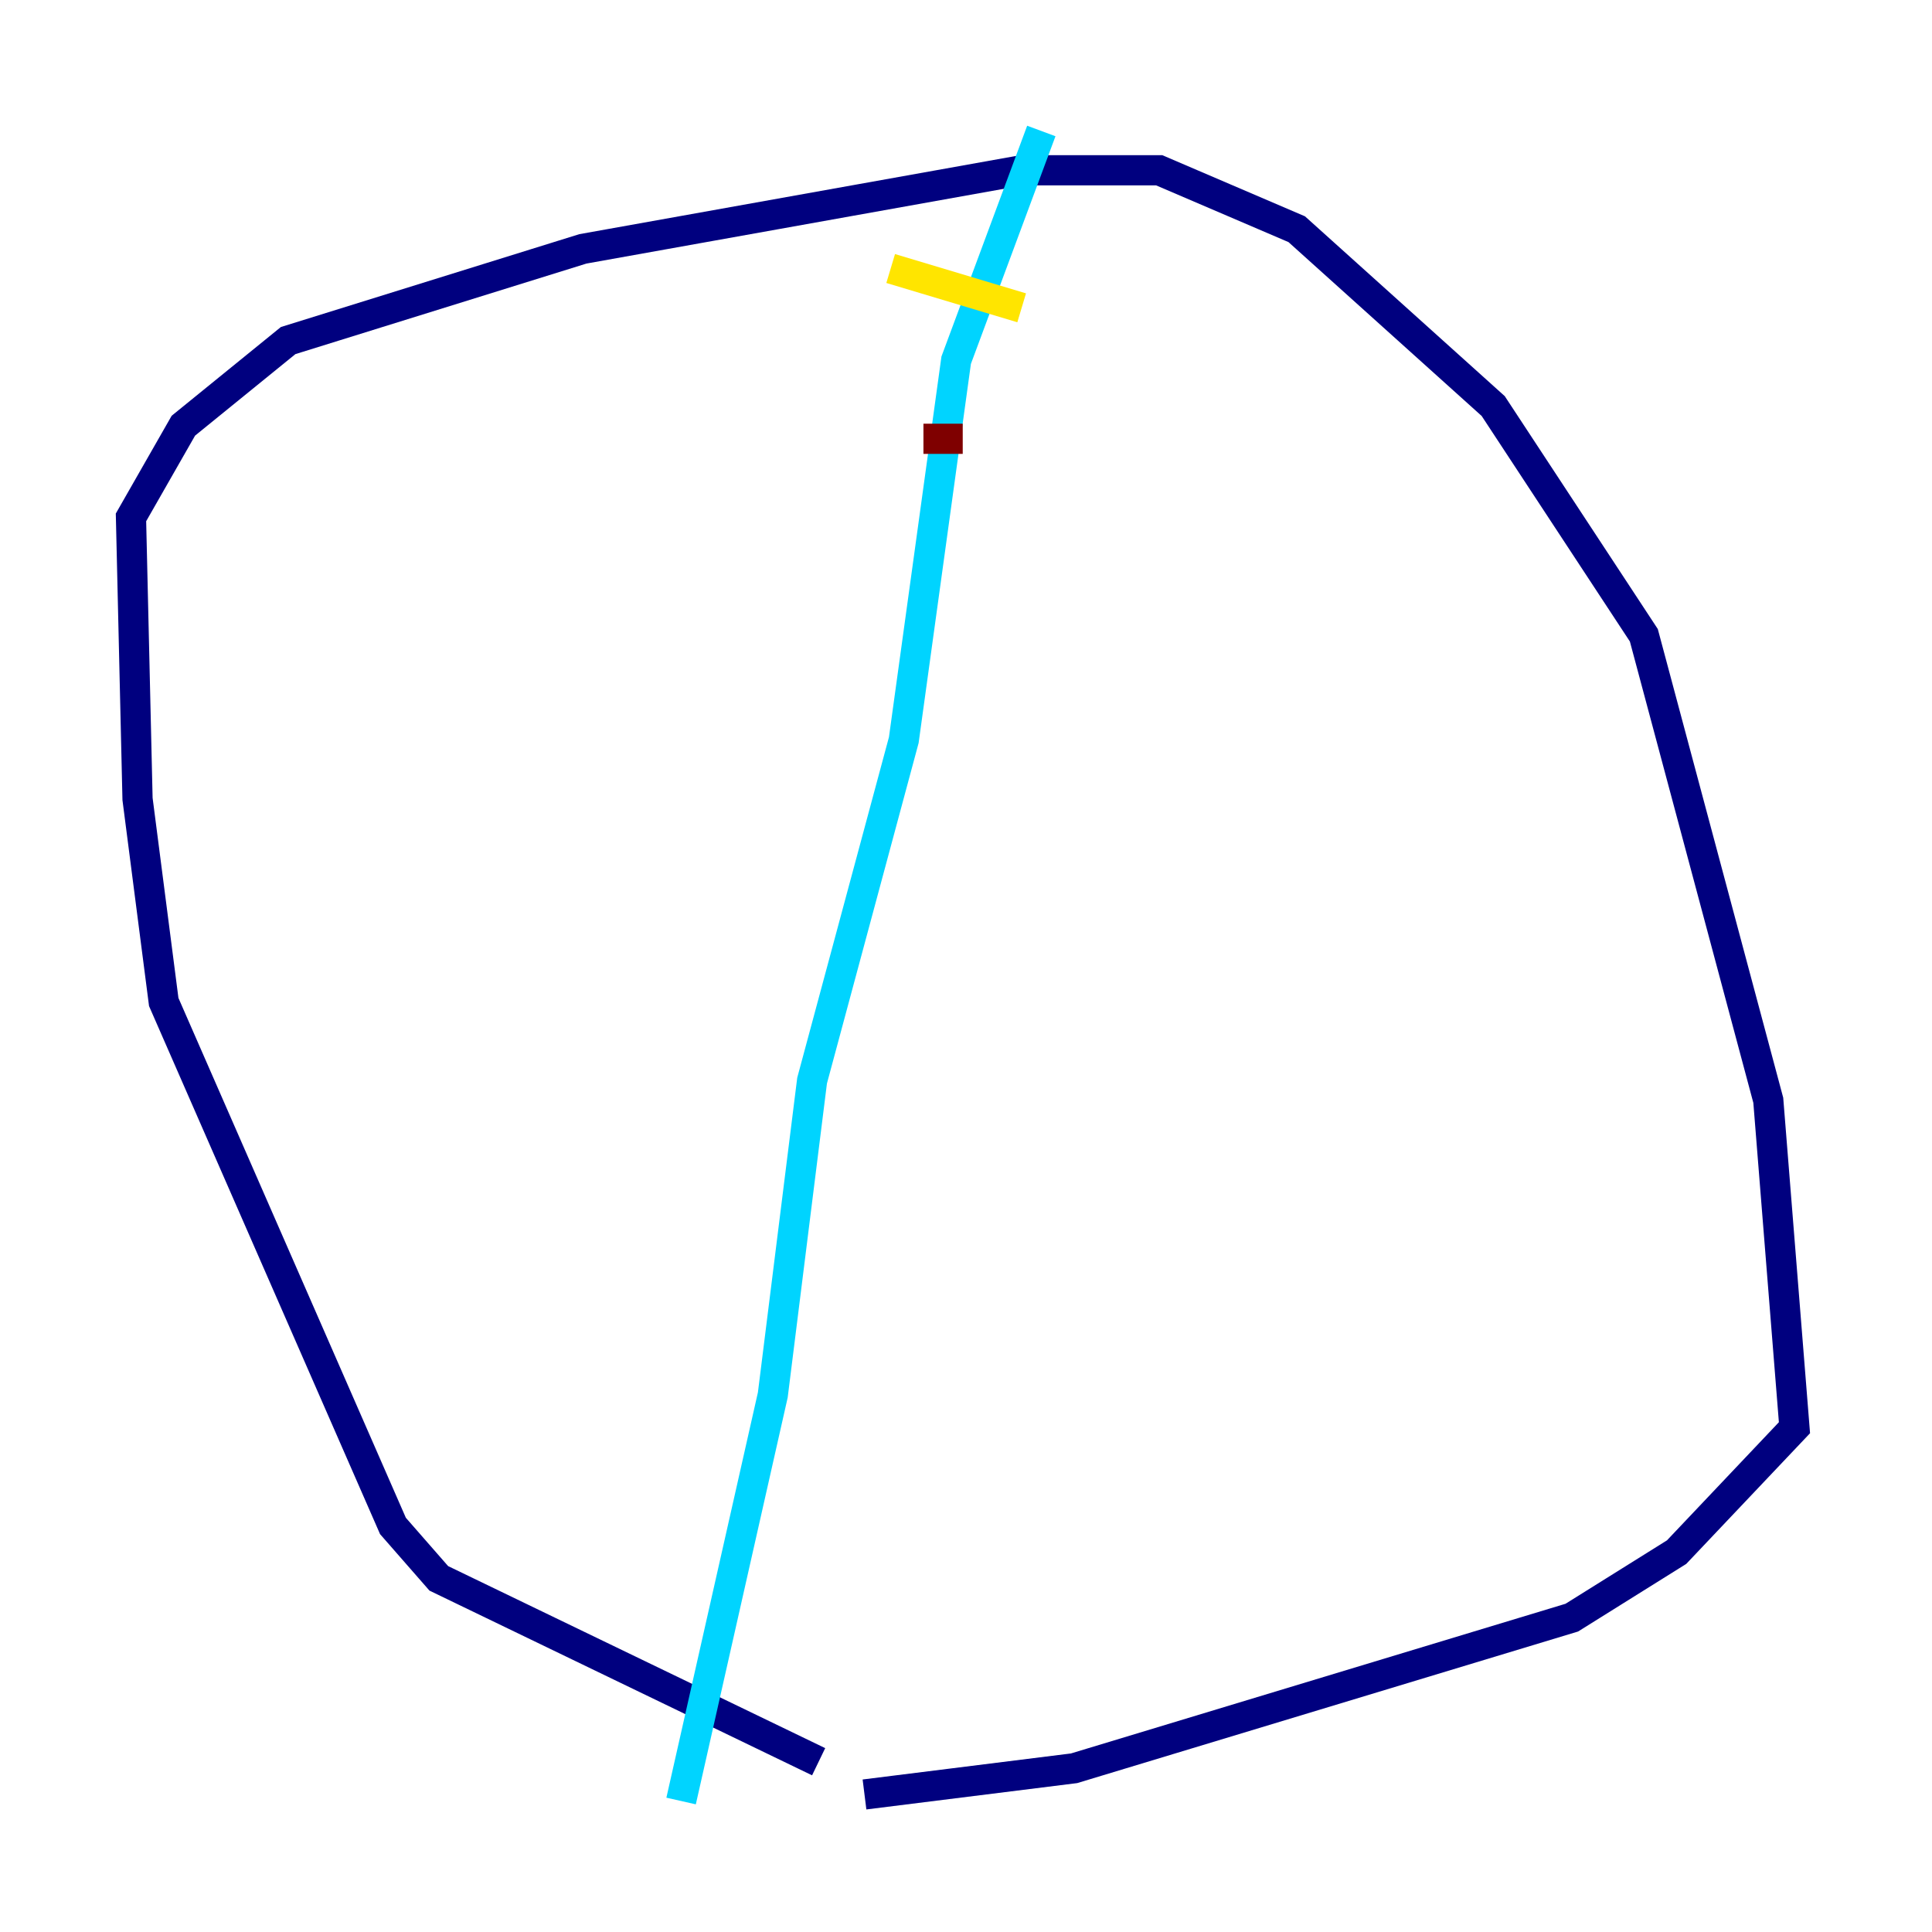 <?xml version="1.0" encoding="utf-8" ?>
<svg baseProfile="tiny" height="128" version="1.2" viewBox="0,0,128,128" width="128" xmlns="http://www.w3.org/2000/svg" xmlns:ev="http://www.w3.org/2001/xml-events" xmlns:xlink="http://www.w3.org/1999/xlink"><defs /><polyline fill="none" points="54.237,116.719 29.071,104.57 26.034,101.098 10.848,66.386 9.112,52.936 8.678,34.278 12.149,28.203 19.091,22.563 38.617,16.488 67.688,11.281 76.8,11.281 85.912,15.186 98.929,26.902 108.909,42.088 117.153,72.895 118.888,94.59 111.078,102.834 104.136,107.173 71.159,117.153 57.275,118.888" stroke="#00007f" stroke-width="2" /><polyline fill="none" points="68.99,8.678 63.349,23.864 59.878,49.031 53.803,71.593 51.2,92.42 45.125,119.322" stroke="#00d4ff" stroke-width="2" /><polyline fill="none" points="59.01,17.79 67.688,20.393" stroke="#ffe500" stroke-width="2" /><polyline fill="none" points="61.18,29.071 63.783,29.071" stroke="#7f0000" stroke-width="2" /></svg>